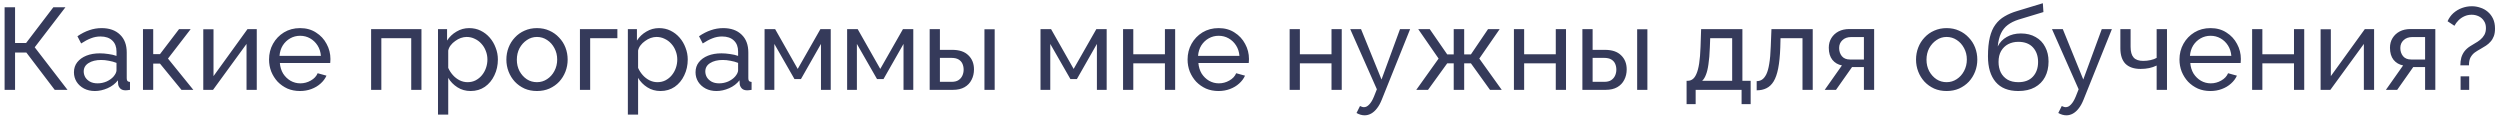 <svg width="473" height="22" viewBox="0 0 473 22" fill="none" xmlns="http://www.w3.org/2000/svg">
<path d="M0.87 17V1.38H2.85V8.134H4.94L10.088 1.38H12.376L6.568 8.948L12.772 17H10.352L4.984 9.938H2.85V17H0.87ZM13.99 13.678C13.99 12.945 14.195 12.314 14.606 11.786C15.031 11.243 15.611 10.825 16.344 10.532C17.077 10.239 17.928 10.092 18.896 10.092C19.409 10.092 19.952 10.136 20.524 10.224C21.096 10.297 21.602 10.415 22.042 10.576V9.74C22.042 8.86 21.778 8.171 21.25 7.672C20.722 7.159 19.974 6.902 19.006 6.902C18.375 6.902 17.767 7.019 17.18 7.254C16.608 7.474 15.999 7.797 15.354 8.222L14.65 6.858C15.398 6.345 16.146 5.963 16.894 5.714C17.642 5.45 18.419 5.318 19.226 5.318C20.693 5.318 21.851 5.729 22.702 6.55C23.553 7.357 23.978 8.486 23.978 9.938V14.8C23.978 15.035 24.022 15.211 24.11 15.328C24.213 15.431 24.374 15.489 24.594 15.504V17C24.403 17.029 24.235 17.051 24.088 17.066C23.956 17.081 23.846 17.088 23.758 17.088C23.303 17.088 22.959 16.963 22.724 16.714C22.504 16.465 22.379 16.201 22.35 15.922L22.306 15.196C21.807 15.841 21.155 16.34 20.348 16.692C19.541 17.044 18.742 17.22 17.95 17.22C17.187 17.22 16.505 17.066 15.904 16.758C15.303 16.435 14.833 16.01 14.496 15.482C14.159 14.939 13.99 14.338 13.99 13.678ZM21.47 14.492C21.646 14.287 21.785 14.081 21.888 13.876C21.991 13.656 22.042 13.473 22.042 13.326V11.896C21.587 11.72 21.111 11.588 20.612 11.5C20.113 11.397 19.622 11.346 19.138 11.346C18.155 11.346 17.356 11.544 16.74 11.94C16.139 12.321 15.838 12.849 15.838 13.524C15.838 13.891 15.933 14.25 16.124 14.602C16.329 14.939 16.623 15.218 17.004 15.438C17.4 15.658 17.884 15.768 18.456 15.768C19.057 15.768 19.629 15.651 20.172 15.416C20.715 15.167 21.147 14.859 21.47 14.492ZM27.052 17V5.516H28.988V10.246H30.264L33.872 5.516H36.072L31.782 11.082L36.578 17H34.334L30.264 12.028H28.988V17H27.052ZM38.46 17V5.538H40.396V14.404L46.82 5.516H48.58V17H46.644V8.31L40.308 17H38.46ZM56.755 17.22C55.89 17.22 55.098 17.066 54.379 16.758C53.675 16.435 53.059 16.003 52.531 15.46C52.018 14.903 51.615 14.265 51.321 13.546C51.043 12.827 50.903 12.065 50.903 11.258C50.903 10.173 51.153 9.183 51.651 8.288C52.15 7.393 52.839 6.675 53.719 6.132C54.614 5.589 55.633 5.318 56.777 5.318C57.936 5.318 58.941 5.597 59.791 6.154C60.657 6.697 61.324 7.415 61.793 8.31C62.277 9.19 62.519 10.143 62.519 11.17C62.519 11.317 62.512 11.463 62.497 11.61C62.497 11.742 62.49 11.845 62.475 11.918H52.949C53.008 12.666 53.213 13.333 53.565 13.92C53.932 14.492 54.401 14.947 54.973 15.284C55.545 15.607 56.161 15.768 56.821 15.768C57.525 15.768 58.185 15.592 58.801 15.24C59.432 14.888 59.865 14.426 60.099 13.854L61.771 14.316C61.522 14.873 61.148 15.372 60.649 15.812C60.165 16.252 59.586 16.597 58.911 16.846C58.251 17.095 57.533 17.22 56.755 17.22ZM52.883 10.576H60.715C60.657 9.828 60.444 9.168 60.077 8.596C59.711 8.024 59.241 7.577 58.669 7.254C58.097 6.931 57.467 6.77 56.777 6.77C56.103 6.77 55.479 6.931 54.907 7.254C54.335 7.577 53.866 8.024 53.499 8.596C53.147 9.168 52.942 9.828 52.883 10.576ZM70.214 17V5.516H79.74V17H77.804V7.232H72.15V17H70.214ZM89.051 17.22C88.112 17.22 87.276 16.985 86.543 16.516C85.809 16.047 85.23 15.453 84.805 14.734V21.686H82.869V5.516H84.585V7.672C85.039 6.968 85.633 6.403 86.367 5.978C87.1 5.538 87.899 5.318 88.765 5.318C89.557 5.318 90.283 5.479 90.943 5.802C91.603 6.125 92.175 6.565 92.659 7.122C93.143 7.679 93.517 8.317 93.781 9.036C94.059 9.74 94.199 10.481 94.199 11.258C94.199 12.343 93.979 13.341 93.539 14.25C93.113 15.159 92.512 15.885 91.735 16.428C90.957 16.956 90.063 17.22 89.051 17.22ZM88.457 15.548C89.029 15.548 89.542 15.431 89.997 15.196C90.466 14.947 90.862 14.624 91.185 14.228C91.522 13.817 91.779 13.355 91.955 12.842C92.131 12.329 92.219 11.801 92.219 11.258C92.219 10.686 92.116 10.143 91.911 9.63C91.72 9.117 91.441 8.662 91.075 8.266C90.723 7.87 90.305 7.562 89.821 7.342C89.351 7.107 88.838 6.99 88.281 6.99C87.929 6.99 87.562 7.056 87.181 7.188C86.814 7.32 86.462 7.511 86.125 7.76C85.787 7.995 85.501 8.266 85.267 8.574C85.032 8.882 84.878 9.212 84.805 9.564V12.842C85.025 13.341 85.318 13.795 85.685 14.206C86.051 14.617 86.477 14.947 86.961 15.196C87.445 15.431 87.943 15.548 88.457 15.548ZM101.592 17.22C100.726 17.22 99.942 17.066 99.238 16.758C98.534 16.435 97.925 16.003 97.412 15.46C96.898 14.903 96.502 14.265 96.224 13.546C95.945 12.827 95.806 12.072 95.806 11.28C95.806 10.473 95.945 9.711 96.224 8.992C96.502 8.273 96.898 7.643 97.412 7.1C97.925 6.543 98.534 6.11 99.238 5.802C99.956 5.479 100.741 5.318 101.592 5.318C102.457 5.318 103.242 5.479 103.946 5.802C104.65 6.11 105.258 6.543 105.772 7.1C106.3 7.643 106.703 8.273 106.982 8.992C107.26 9.711 107.4 10.473 107.4 11.28C107.4 12.072 107.26 12.827 106.982 13.546C106.703 14.265 106.307 14.903 105.794 15.46C105.28 16.003 104.664 16.435 103.946 16.758C103.242 17.066 102.457 17.22 101.592 17.22ZM97.786 11.302C97.786 12.094 97.954 12.813 98.292 13.458C98.644 14.103 99.106 14.617 99.678 14.998C100.25 15.365 100.888 15.548 101.592 15.548C102.296 15.548 102.934 15.357 103.506 14.976C104.092 14.595 104.554 14.081 104.892 13.436C105.244 12.776 105.42 12.05 105.42 11.258C105.42 10.466 105.244 9.747 104.892 9.102C104.554 8.457 104.092 7.943 103.506 7.562C102.934 7.181 102.296 6.99 101.592 6.99C100.888 6.99 100.25 7.188 99.678 7.584C99.106 7.965 98.644 8.479 98.292 9.124C97.954 9.769 97.786 10.495 97.786 11.302ZM109.724 17V5.516H116.808V7.232H111.66V17H109.724ZM124.973 17.22C124.034 17.22 123.198 16.985 122.465 16.516C121.731 16.047 121.152 15.453 120.727 14.734V21.686H118.791V5.516H120.507V7.672C120.961 6.968 121.555 6.403 122.289 5.978C123.022 5.538 123.821 5.318 124.687 5.318C125.479 5.318 126.205 5.479 126.865 5.802C127.525 6.125 128.097 6.565 128.581 7.122C129.065 7.679 129.439 8.317 129.703 9.036C129.981 9.74 130.121 10.481 130.121 11.258C130.121 12.343 129.901 13.341 129.461 14.25C129.035 15.159 128.434 15.885 127.657 16.428C126.879 16.956 125.985 17.22 124.973 17.22ZM124.379 15.548C124.951 15.548 125.464 15.431 125.919 15.196C126.388 14.947 126.784 14.624 127.107 14.228C127.444 13.817 127.701 13.355 127.877 12.842C128.053 12.329 128.141 11.801 128.141 11.258C128.141 10.686 128.038 10.143 127.833 9.63C127.642 9.117 127.363 8.662 126.997 8.266C126.645 7.87 126.227 7.562 125.743 7.342C125.273 7.107 124.76 6.99 124.203 6.99C123.851 6.99 123.484 7.056 123.103 7.188C122.736 7.32 122.384 7.511 122.047 7.76C121.709 7.995 121.423 8.266 121.189 8.574C120.954 8.882 120.8 9.212 120.727 9.564V12.842C120.947 13.341 121.24 13.795 121.607 14.206C121.973 14.617 122.399 14.947 122.883 15.196C123.367 15.431 123.865 15.548 124.379 15.548ZM131.596 13.678C131.596 12.945 131.801 12.314 132.212 11.786C132.637 11.243 133.216 10.825 133.95 10.532C134.683 10.239 135.534 10.092 136.502 10.092C137.015 10.092 137.558 10.136 138.13 10.224C138.702 10.297 139.208 10.415 139.648 10.576V9.74C139.648 8.86 139.384 8.171 138.856 7.672C138.328 7.159 137.58 6.902 136.612 6.902C135.981 6.902 135.372 7.019 134.786 7.254C134.214 7.474 133.605 7.797 132.96 8.222L132.256 6.858C133.004 6.345 133.752 5.963 134.5 5.714C135.248 5.45 136.025 5.318 136.832 5.318C138.298 5.318 139.457 5.729 140.308 6.55C141.158 7.357 141.584 8.486 141.584 9.938V14.8C141.584 15.035 141.628 15.211 141.716 15.328C141.818 15.431 141.98 15.489 142.2 15.504V17C142.009 17.029 141.84 17.051 141.694 17.066C141.562 17.081 141.452 17.088 141.364 17.088C140.909 17.088 140.564 16.963 140.33 16.714C140.11 16.465 139.985 16.201 139.956 15.922L139.912 15.196C139.413 15.841 138.76 16.34 137.954 16.692C137.147 17.044 136.348 17.22 135.556 17.22C134.793 17.22 134.111 17.066 133.51 16.758C132.908 16.435 132.439 16.01 132.102 15.482C131.764 14.939 131.596 14.338 131.596 13.678ZM139.076 14.492C139.252 14.287 139.391 14.081 139.494 13.876C139.596 13.656 139.648 13.473 139.648 13.326V11.896C139.193 11.72 138.716 11.588 138.218 11.5C137.719 11.397 137.228 11.346 136.744 11.346C135.761 11.346 134.962 11.544 134.346 11.94C133.744 12.321 133.444 12.849 133.444 13.524C133.444 13.891 133.539 14.25 133.73 14.602C133.935 14.939 134.228 15.218 134.61 15.438C135.006 15.658 135.49 15.768 136.062 15.768C136.663 15.768 137.235 15.651 137.778 15.416C138.32 15.167 138.753 14.859 139.076 14.492ZM144.657 17V5.516H146.659L150.927 13.04L155.217 5.516H157.175V17H155.327V8.31L151.543 14.954H150.311L146.505 8.31V17H144.657ZM160.276 17V5.516H162.278L166.546 13.04L170.836 5.516H172.794V17H170.946V8.31L167.162 14.954H165.93L162.124 8.31V17H160.276ZM175.895 17V5.516H177.831V9.432H180.163C181.513 9.432 182.532 9.777 183.221 10.466C183.925 11.141 184.277 12.028 184.277 13.128C184.277 13.861 184.123 14.521 183.815 15.108C183.522 15.695 183.082 16.157 182.495 16.494C181.909 16.831 181.175 17 180.295 17H175.895ZM177.831 15.482H180.031C180.574 15.482 181.007 15.379 181.329 15.174C181.667 14.954 181.916 14.668 182.077 14.316C182.239 13.964 182.319 13.583 182.319 13.172C182.319 12.776 182.246 12.409 182.099 12.072C181.953 11.735 181.711 11.463 181.373 11.258C181.036 11.053 180.574 10.95 179.987 10.95H177.831V15.482ZM186.257 17V5.538H188.193V17H186.257ZM196.864 17V5.516H198.866L203.134 13.04L207.424 5.516H209.382V17H207.534V8.31L203.75 14.954H202.518L198.712 8.31V17H196.864ZM212.483 17V5.516H214.419V10.268H220.403V5.516H222.339V17H220.403V11.984H214.419V17H212.483ZM230.542 17.22C229.677 17.22 228.885 17.066 228.166 16.758C227.462 16.435 226.846 16.003 226.318 15.46C225.805 14.903 225.402 14.265 225.108 13.546C224.83 12.827 224.69 12.065 224.69 11.258C224.69 10.173 224.94 9.183 225.438 8.288C225.937 7.393 226.626 6.675 227.506 6.132C228.401 5.589 229.42 5.318 230.564 5.318C231.723 5.318 232.728 5.597 233.578 6.154C234.444 6.697 235.111 7.415 235.58 8.31C236.064 9.19 236.306 10.143 236.306 11.17C236.306 11.317 236.299 11.463 236.284 11.61C236.284 11.742 236.277 11.845 236.262 11.918H226.736C226.795 12.666 227 13.333 227.352 13.92C227.719 14.492 228.188 14.947 228.76 15.284C229.332 15.607 229.948 15.768 230.608 15.768C231.312 15.768 231.972 15.592 232.588 15.24C233.219 14.888 233.652 14.426 233.886 13.854L235.558 14.316C235.309 14.873 234.935 15.372 234.436 15.812C233.952 16.252 233.373 16.597 232.698 16.846C232.038 17.095 231.32 17.22 230.542 17.22ZM226.67 10.576H234.502C234.444 9.828 234.231 9.168 233.864 8.596C233.498 8.024 233.028 7.577 232.456 7.254C231.884 6.931 231.254 6.77 230.564 6.77C229.89 6.77 229.266 6.931 228.694 7.254C228.122 7.577 227.653 8.024 227.286 8.596C226.934 9.168 226.729 9.828 226.67 10.576ZM244.001 17V5.516H245.937V10.268H251.921V5.516H253.857V17H251.921V11.984H245.937V17H244.001ZM258.193 21.818C257.944 21.818 257.687 21.781 257.423 21.708C257.174 21.635 256.917 21.525 256.653 21.378L257.313 20.058C257.445 20.131 257.57 20.183 257.687 20.212C257.819 20.256 257.944 20.278 258.061 20.278C258.413 20.278 258.743 20.109 259.051 19.772C259.374 19.449 259.675 18.951 259.953 18.276L260.503 16.89L255.465 5.516H257.511L261.383 15.042L264.881 5.516H266.795L261.427 18.87C261.163 19.53 260.863 20.073 260.525 20.498C260.188 20.938 259.821 21.268 259.425 21.488C259.029 21.708 258.619 21.818 258.193 21.818ZM267.959 17L272.183 11.082L268.333 5.516H270.511L273.811 10.29H275.043V5.516H277.023V10.29H278.299L281.533 5.516H283.733L279.883 11.082L284.129 17H281.907L278.299 11.984H277.023V17H275.043V11.984H273.811L270.181 17H267.959ZM286.433 17V5.516H288.369V10.268H294.353V5.516H296.289V17H294.353V11.984H288.369V17H286.433ZM299.388 17V5.516H301.324V9.432H303.656C305.005 9.432 306.024 9.777 306.714 10.466C307.418 11.141 307.77 12.028 307.77 13.128C307.77 13.861 307.616 14.521 307.308 15.108C307.014 15.695 306.574 16.157 305.988 16.494C305.401 16.831 304.668 17 303.788 17H299.388ZM301.324 15.482H303.524C304.066 15.482 304.499 15.379 304.822 15.174C305.159 14.954 305.408 14.668 305.57 14.316C305.731 13.964 305.812 13.583 305.812 13.172C305.812 12.776 305.738 12.409 305.592 12.072C305.445 11.735 305.203 11.463 304.866 11.258C304.528 11.053 304.066 10.95 303.48 10.95H301.324V15.482ZM309.75 17V5.538H311.686V17H309.75ZM319.102 19.706V15.284H319.344C319.667 15.284 319.96 15.189 320.224 14.998C320.503 14.807 320.745 14.477 320.95 14.008C321.17 13.524 321.346 12.864 321.478 12.028C321.61 11.192 321.698 10.129 321.742 8.838L321.852 5.516H329.662V15.284H331.224V19.706H329.508V17H320.818V19.706H319.102ZM322.05 15.284H327.726V7.232H323.568L323.502 9.014C323.458 10.261 323.37 11.309 323.238 12.16C323.121 12.996 322.96 13.663 322.754 14.162C322.564 14.661 322.329 15.035 322.05 15.284ZM332.364 17.088V15.35C332.746 15.35 333.083 15.255 333.376 15.064C333.684 14.859 333.956 14.521 334.19 14.052C334.425 13.568 334.608 12.908 334.74 12.072C334.887 11.221 334.982 10.143 335.026 8.838L335.158 5.516H342.968V17H341.032V7.232H336.874L336.83 9.014C336.772 10.583 336.64 11.889 336.434 12.93C336.229 13.971 335.943 14.793 335.576 15.394C335.21 15.995 334.755 16.428 334.212 16.692C333.684 16.956 333.068 17.088 332.364 17.088ZM345.237 17L348.493 12.38C347.745 12.233 347.144 11.881 346.689 11.324C346.235 10.752 346.007 9.989 346.007 9.036C346.007 8.347 346.169 7.738 346.491 7.21C346.814 6.682 347.261 6.264 347.833 5.956C348.42 5.648 349.102 5.494 349.879 5.494H354.587V17H352.651V12.688H350.407L347.371 17H345.237ZM350.011 11.258H352.651V7.012H350.231C349.542 7.012 348.992 7.21 348.581 7.606C348.171 7.987 347.965 8.479 347.965 9.08C347.965 9.681 348.134 10.195 348.471 10.62C348.823 11.045 349.337 11.258 350.011 11.258ZM368.299 17.22C367.433 17.22 366.649 17.066 365.945 16.758C365.241 16.435 364.632 16.003 364.119 15.46C363.605 14.903 363.209 14.265 362.931 13.546C362.652 12.827 362.513 12.072 362.513 11.28C362.513 10.473 362.652 9.711 362.931 8.992C363.209 8.273 363.605 7.643 364.119 7.1C364.632 6.543 365.241 6.11 365.945 5.802C366.663 5.479 367.448 5.318 368.299 5.318C369.164 5.318 369.949 5.479 370.653 5.802C371.357 6.11 371.965 6.543 372.479 7.1C373.007 7.643 373.41 8.273 373.689 8.992C373.967 9.711 374.107 10.473 374.107 11.28C374.107 12.072 373.967 12.827 373.689 13.546C373.41 14.265 373.014 14.903 372.501 15.46C371.987 16.003 371.371 16.435 370.653 16.758C369.949 17.066 369.164 17.22 368.299 17.22ZM364.493 11.302C364.493 12.094 364.661 12.813 364.999 13.458C365.351 14.103 365.813 14.617 366.385 14.998C366.957 15.365 367.595 15.548 368.299 15.548C369.003 15.548 369.641 15.357 370.213 14.976C370.799 14.595 371.261 14.081 371.599 13.436C371.951 12.776 372.127 12.05 372.127 11.258C372.127 10.466 371.951 9.747 371.599 9.102C371.261 8.457 370.799 7.943 370.213 7.562C369.641 7.181 369.003 6.99 368.299 6.99C367.595 6.99 366.957 7.188 366.385 7.584C365.813 7.965 365.351 8.479 364.999 9.124C364.661 9.769 364.493 10.495 364.493 11.302ZM381.865 17.22C379.973 17.22 378.543 16.648 377.575 15.504C376.607 14.36 376.123 12.747 376.123 10.664C376.123 9.241 376.24 8.046 376.475 7.078C376.709 6.095 377.061 5.289 377.531 4.658C378 4.013 378.579 3.492 379.269 3.096C379.958 2.685 380.75 2.348 381.645 2.084L386.507 0.61L386.617 2.282L381.887 3.712C381.08 3.976 380.405 4.313 379.863 4.724C379.32 5.135 378.895 5.663 378.587 6.308C378.279 6.953 378.073 7.782 377.971 8.794C378.352 8.017 378.924 7.415 379.687 6.99C380.449 6.55 381.337 6.33 382.349 6.33C383.434 6.33 384.365 6.557 385.143 7.012C385.935 7.452 386.536 8.075 386.947 8.882C387.372 9.674 387.585 10.591 387.585 11.632C387.585 12.747 387.365 13.722 386.925 14.558C386.485 15.394 385.839 16.047 384.989 16.516C384.138 16.985 383.097 17.22 381.865 17.22ZM381.865 15.548C383.053 15.548 383.969 15.203 384.615 14.514C385.275 13.81 385.605 12.879 385.605 11.72C385.605 10.591 385.282 9.674 384.637 8.97C383.991 8.266 383.067 7.914 381.865 7.914C381.161 7.914 380.523 8.061 379.951 8.354C379.393 8.647 378.946 9.08 378.609 9.652C378.286 10.209 378.125 10.899 378.125 11.72C378.125 12.453 378.264 13.113 378.543 13.7C378.836 14.272 379.261 14.727 379.819 15.064C380.376 15.387 381.058 15.548 381.865 15.548ZM390.967 21.818C390.717 21.818 390.461 21.781 390.197 21.708C389.947 21.635 389.691 21.525 389.427 21.378L390.087 20.058C390.219 20.131 390.343 20.183 390.461 20.212C390.593 20.256 390.717 20.278 390.835 20.278C391.187 20.278 391.517 20.109 391.825 19.772C392.147 19.449 392.448 18.951 392.727 18.276L393.277 16.89L388.239 5.516H390.285L394.157 15.042L397.655 5.516H399.569L394.201 18.87C393.937 19.53 393.636 20.073 393.299 20.498C392.961 20.938 392.595 21.268 392.199 21.488C391.803 21.708 391.392 21.818 390.967 21.818ZM408.037 17V12.402C407.582 12.622 407.106 12.783 406.607 12.886C406.123 12.989 405.588 13.04 405.001 13.04C403.754 13.04 402.801 12.717 402.141 12.072C401.496 11.412 401.173 10.429 401.173 9.124V5.516H403.109V8.86C403.109 9.784 403.3 10.459 403.681 10.884C404.062 11.309 404.671 11.522 405.507 11.522C405.976 11.522 406.438 11.471 406.893 11.368C407.362 11.265 407.744 11.126 408.037 10.95V5.516H409.995V17H408.037ZM418.208 17.22C417.343 17.22 416.551 17.066 415.832 16.758C415.128 16.435 414.512 16.003 413.984 15.46C413.471 14.903 413.068 14.265 412.774 13.546C412.496 12.827 412.356 12.065 412.356 11.258C412.356 10.173 412.606 9.183 413.104 8.288C413.603 7.393 414.292 6.675 415.172 6.132C416.067 5.589 417.086 5.318 418.23 5.318C419.389 5.318 420.394 5.597 421.244 6.154C422.11 6.697 422.777 7.415 423.246 8.31C423.73 9.19 423.972 10.143 423.972 11.17C423.972 11.317 423.965 11.463 423.95 11.61C423.95 11.742 423.943 11.845 423.928 11.918H414.402C414.461 12.666 414.666 13.333 415.018 13.92C415.385 14.492 415.854 14.947 416.426 15.284C416.998 15.607 417.614 15.768 418.274 15.768C418.978 15.768 419.638 15.592 420.254 15.24C420.885 14.888 421.318 14.426 421.552 13.854L423.224 14.316C422.975 14.873 422.601 15.372 422.102 15.812C421.618 16.252 421.039 16.597 420.364 16.846C419.704 17.095 418.986 17.22 418.208 17.22ZM414.336 10.576H422.168C422.11 9.828 421.897 9.168 421.53 8.596C421.164 8.024 420.694 7.577 420.122 7.254C419.55 6.931 418.92 6.77 418.23 6.77C417.556 6.77 416.932 6.931 416.36 7.254C415.788 7.577 415.319 8.024 414.952 8.596C414.6 9.168 414.395 9.828 414.336 10.576ZM426.103 17V5.516H428.039V10.268H434.023V5.516H435.959V17H434.023V11.984H428.039V17H426.103ZM439.058 17V5.538H440.994V14.404L447.418 5.516H449.178V17H447.242V8.31L440.906 17H439.058ZM451.413 17L454.669 12.38C453.921 12.233 453.32 11.881 452.865 11.324C452.41 10.752 452.183 9.989 452.183 9.036C452.183 8.347 452.344 7.738 452.667 7.21C452.99 6.682 453.437 6.264 454.009 5.956C454.596 5.648 455.278 5.494 456.055 5.494H460.763V17H458.827V12.688H456.583L453.547 17H451.413ZM456.187 11.258H458.827V7.012H456.407C455.718 7.012 455.168 7.21 454.757 7.606C454.346 7.987 454.141 8.479 454.141 9.08C454.141 9.681 454.31 10.195 454.647 10.62C454.999 11.045 455.512 11.258 456.187 11.258ZM465.5 12.358C465.5 11.83 465.559 11.346 465.676 10.906C465.808 10.466 466.006 10.07 466.27 9.718C466.549 9.351 466.908 9.029 467.348 8.75C467.612 8.574 467.913 8.391 468.25 8.2C468.602 8.009 468.932 7.789 469.24 7.54C469.563 7.276 469.827 6.968 470.032 6.616C470.237 6.249 470.34 5.817 470.34 5.318C470.34 4.761 470.208 4.299 469.944 3.932C469.695 3.551 469.365 3.265 468.954 3.074C468.543 2.883 468.103 2.788 467.634 2.788C467.15 2.788 466.695 2.883 466.27 3.074C465.845 3.265 465.471 3.521 465.148 3.844C464.84 4.152 464.583 4.497 464.378 4.878L463.08 4.02C463.344 3.419 463.711 2.905 464.18 2.48C464.664 2.055 465.207 1.732 465.808 1.512C466.409 1.292 467.033 1.182 467.678 1.182C468.221 1.182 468.749 1.27 469.262 1.446C469.79 1.607 470.259 1.864 470.67 2.216C471.095 2.568 471.433 3.008 471.682 3.536C471.931 4.064 472.056 4.687 472.056 5.406C472.056 5.963 471.983 6.44 471.836 6.836C471.689 7.232 471.484 7.577 471.22 7.87C470.971 8.163 470.677 8.42 470.34 8.64C470.003 8.86 469.651 9.073 469.284 9.278C468.932 9.469 468.587 9.681 468.25 9.916C467.927 10.151 467.656 10.459 467.436 10.84C467.231 11.207 467.128 11.713 467.128 12.358H465.5ZM465.544 17V14.448H467.172V17H465.544Z" fill="#353A5A"/>
</svg>
